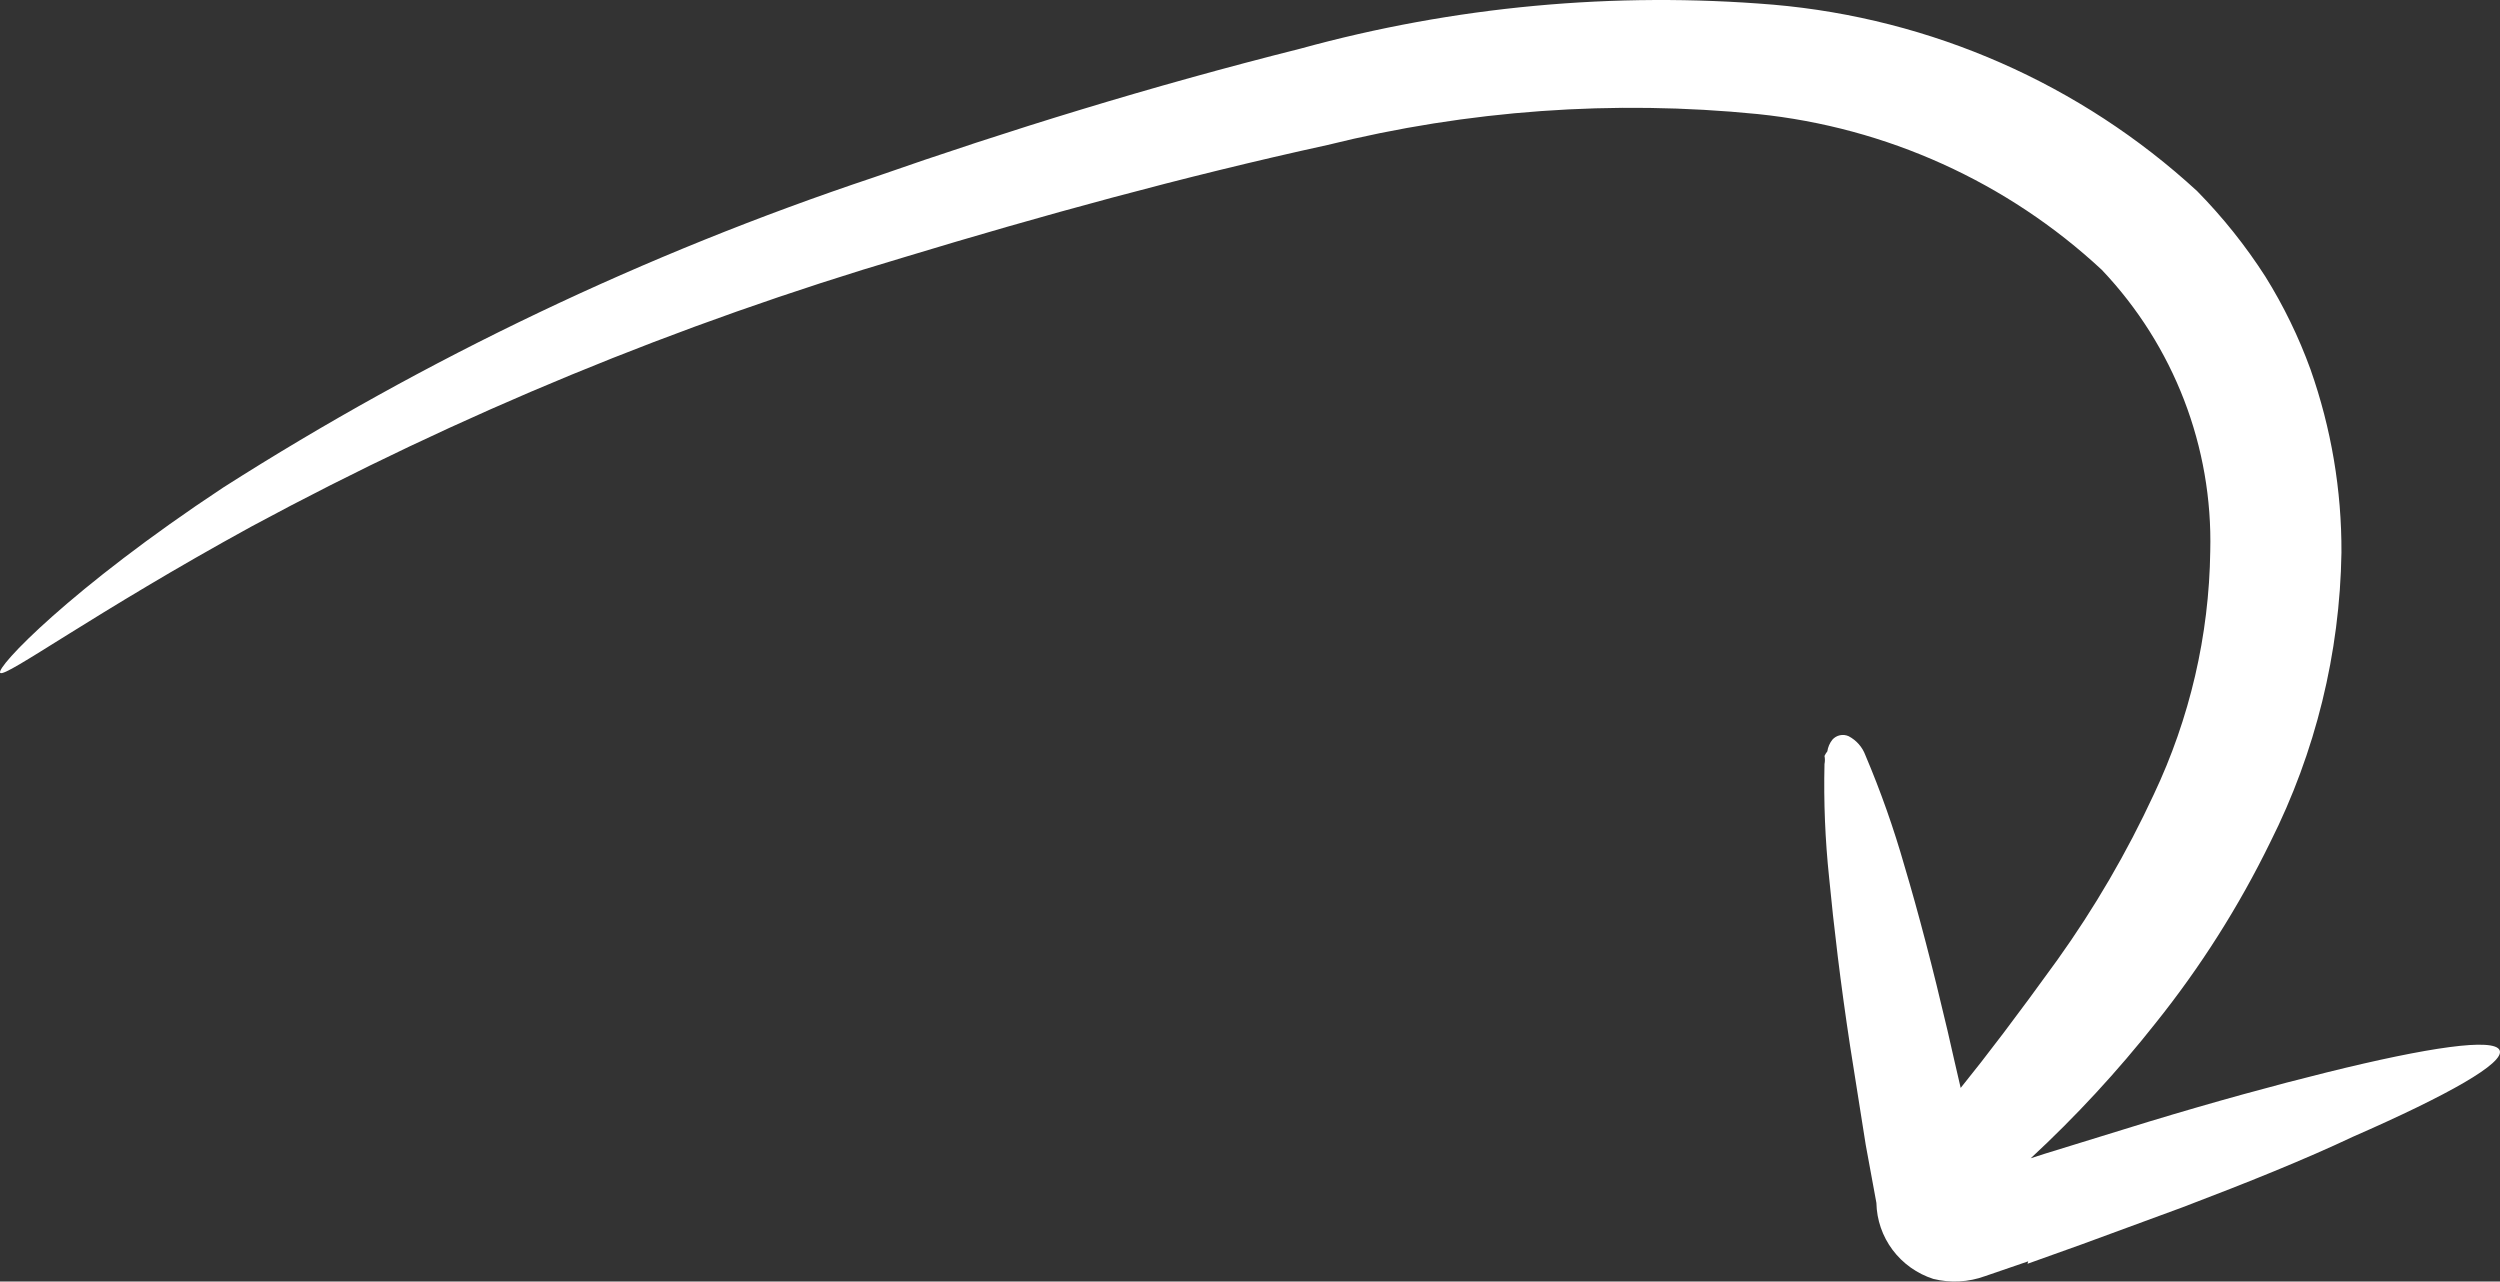 <svg width="119" height="61" viewBox="0 0 119 61" fill="none" xmlns="http://www.w3.org/2000/svg">
<rect x="0" y="0" width="119" height="61" fill="#333333" stroke="none"/>
<path d="M96.509 60.156L99.082 59.235L103.905 57.461C106.985 56.289 109.726 55.184 111.994 54.112C116.547 52.12 119.237 50.597 118.983 49.994C118.73 49.391 115.599 49.843 110.742 51.049C108.305 51.651 105.428 52.438 102.28 53.392L97.338 54.916L96.662 55.134C98.807 53.146 100.793 50.997 102.602 48.705C104.738 46.038 106.572 43.147 108.068 40.083C110.222 35.798 111.378 31.09 111.453 26.305C111.467 23.336 110.969 20.387 109.98 17.583C109.42 16.041 108.7 14.559 107.831 13.164C106.892 11.701 105.803 10.338 104.582 9.095C99.043 3.999 91.944 0.877 84.409 0.223C76.84 -0.407 69.219 0.301 61.901 2.315C54.776 4.107 48.007 6.199 41.593 8.443C30.695 12.085 20.293 17.044 10.623 23.208C3.38 27.996 -0.241 31.797 0.012 32.031C0.266 32.265 4.48 29.168 11.96 25.067C21.86 19.725 32.296 15.422 43.099 12.226C49.446 10.301 56.3 8.409 63.187 6.902C69.876 5.243 76.804 4.745 83.665 5.429C89.798 6.061 95.553 8.667 100.046 12.845C103.479 16.465 105.333 21.276 105.208 26.238C105.153 30.245 104.236 34.194 102.517 37.823C101.237 40.581 99.702 43.215 97.931 45.692C96.035 48.32 94.546 50.279 93.328 51.785C93.108 50.848 92.905 49.944 92.702 49.056C92.008 46.093 91.314 43.431 90.654 41.222C90.143 39.428 89.521 37.667 88.792 35.948C88.649 35.56 88.366 35.238 87.997 35.044C87.866 34.984 87.72 34.968 87.579 34.999C87.439 35.029 87.312 35.104 87.218 35.212C87.093 35.373 87.011 35.563 86.981 35.764C86.927 35.831 86.882 35.904 86.846 35.982C86.872 36.109 86.872 36.24 86.846 36.367C86.803 38.172 86.877 39.978 87.066 41.774C87.286 44.068 87.608 46.797 88.065 49.793C88.302 51.3 88.555 52.873 88.809 54.497C88.978 55.401 89.148 56.322 89.317 57.26C89.333 58.066 89.602 58.847 90.087 59.495C90.573 60.143 91.25 60.626 92.025 60.876C92.843 61.079 93.704 61.032 94.495 60.742L96.543 60.039" fill="white"/>
</svg>
